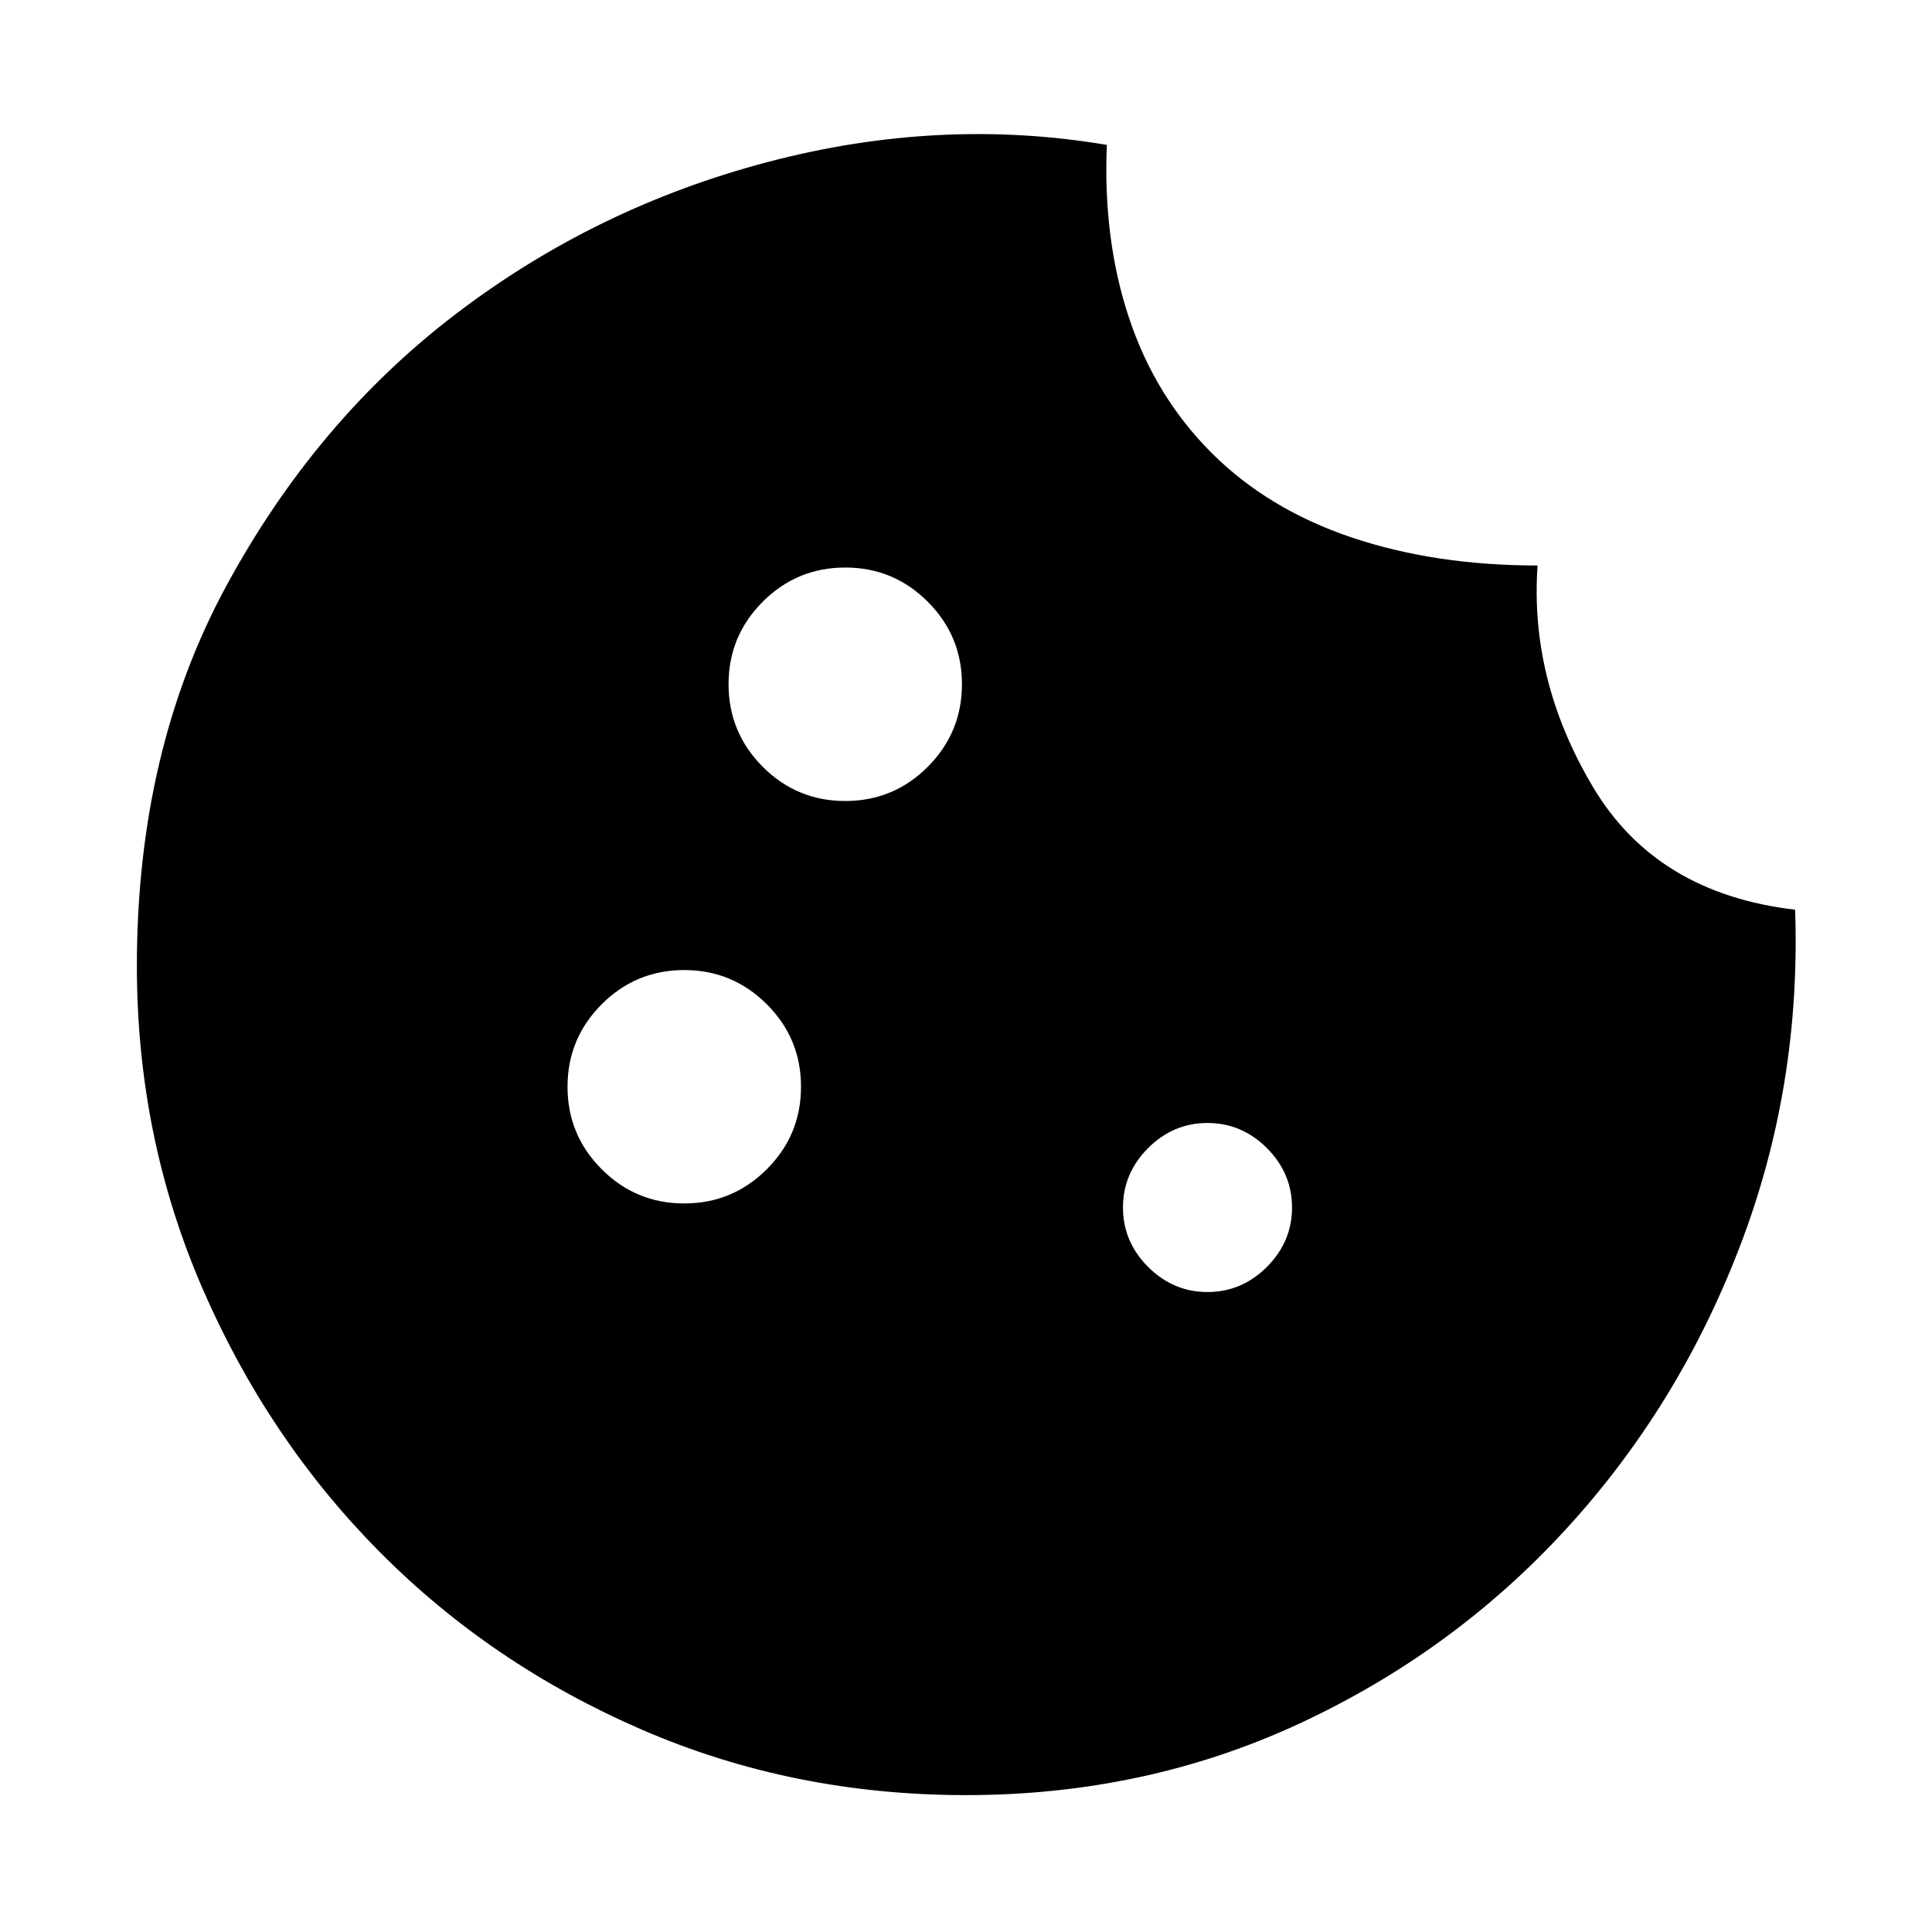 <svg xmlns="http://www.w3.org/2000/svg" height="20" width="20"><path d="M8.75 8.292Q9.25 8.292 9.604 7.938Q9.958 7.583 9.958 7.083Q9.958 6.583 9.604 6.229Q9.25 5.875 8.75 5.875Q8.25 5.875 7.896 6.229Q7.542 6.583 7.542 7.083Q7.542 7.583 7.896 7.938Q8.25 8.292 8.75 8.292ZM7.083 12.458Q7.583 12.458 7.938 12.104Q8.292 11.75 8.292 11.25Q8.292 10.75 7.938 10.396Q7.583 10.042 7.083 10.042Q6.583 10.042 6.229 10.396Q5.875 10.75 5.875 11.25Q5.875 11.75 6.229 12.104Q6.583 12.458 7.083 12.458ZM12.5 13.375Q12.854 13.375 13.115 13.115Q13.375 12.854 13.375 12.5Q13.375 12.146 13.115 11.885Q12.854 11.625 12.5 11.625Q12.146 11.625 11.885 11.885Q11.625 12.146 11.625 12.5Q11.625 12.854 11.885 13.115Q12.146 13.375 12.5 13.375ZM10 18.583Q8.208 18.583 6.646 17.906Q5.083 17.229 3.927 16.062Q2.771 14.896 2.094 13.333Q1.417 11.771 1.417 10Q1.417 7.771 2.344 6.063Q3.271 4.354 4.719 3.25Q6.167 2.146 7.948 1.677Q9.729 1.208 11.458 1.5Q11.417 2.479 11.688 3.292Q11.958 4.104 12.542 4.688Q13.125 5.271 13.99 5.563Q14.854 5.854 15.917 5.854Q15.833 7.042 16.49 8.146Q17.146 9.25 18.583 9.417Q18.646 11.25 18.01 12.906Q17.375 14.562 16.208 15.833Q15.042 17.104 13.448 17.844Q11.854 18.583 10 18.583Z"/></svg>